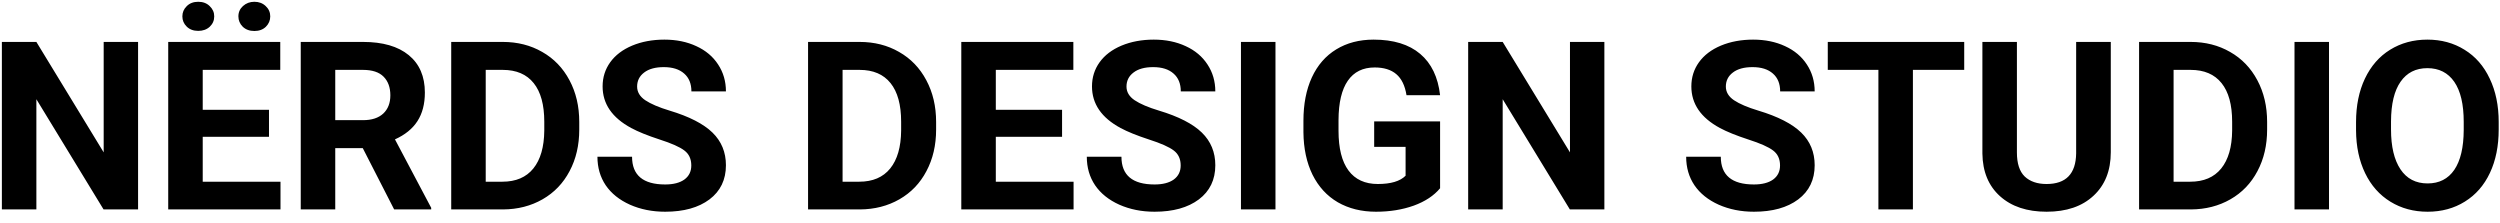 <svg width="191" height="17" viewBox="0 0 191 17" fill="none" xmlns="http://www.w3.org/2000/svg">
<path d="M10.549 16H7.912L2.779 7.58V16H0.143V3.203H2.779L7.921 11.641V3.203H10.549V16ZM20.551 10.454H15.488V13.882H21.43V16H12.852V3.203H21.412V5.339H15.488V8.389H20.551V10.454ZM16.367 1.252C16.367 1.563 16.253 1.826 16.024 2.043C15.796 2.254 15.503 2.359 15.146 2.359C14.782 2.359 14.489 2.251 14.267 2.034C14.044 1.817 13.933 1.557 13.933 1.252C13.933 0.947 14.044 0.687 14.267 0.47C14.489 0.247 14.782 0.136 15.146 0.136C15.509 0.136 15.802 0.247 16.024 0.47C16.253 0.687 16.367 0.947 16.367 1.252ZM18.213 1.252C18.213 0.936 18.33 0.672 18.564 0.461C18.805 0.244 19.095 0.136 19.435 0.136C19.78 0.136 20.067 0.244 20.296 0.461C20.53 0.678 20.647 0.941 20.647 1.252C20.647 1.557 20.536 1.82 20.314 2.043C20.091 2.26 19.798 2.368 19.435 2.368C19.071 2.368 18.775 2.26 18.547 2.043C18.324 1.82 18.213 1.557 18.213 1.252ZM27.714 11.315H25.613V16H22.977V3.203H27.731C29.243 3.203 30.409 3.54 31.23 4.214C32.05 4.888 32.46 5.84 32.46 7.07C32.46 7.943 32.27 8.673 31.889 9.259C31.514 9.839 30.942 10.302 30.175 10.648L32.943 15.877V16H30.113L27.714 11.315ZM25.613 9.18H27.74C28.402 9.18 28.915 9.013 29.278 8.679C29.642 8.339 29.823 7.873 29.823 7.281C29.823 6.678 29.65 6.203 29.305 5.857C28.965 5.512 28.44 5.339 27.731 5.339H25.613V9.18ZM34.473 16V3.203H38.41C39.535 3.203 40.54 3.458 41.425 3.968C42.315 4.472 43.01 5.192 43.508 6.13C44.006 7.062 44.255 8.122 44.255 9.312V9.9C44.255 11.09 44.009 12.148 43.517 13.073C43.03 13.999 42.342 14.717 41.451 15.227C40.56 15.736 39.556 15.994 38.437 16H34.473ZM37.109 5.339V13.882H38.384C39.415 13.882 40.203 13.545 40.748 12.871C41.293 12.197 41.571 11.233 41.583 9.979V9.303C41.583 8.002 41.313 7.018 40.774 6.35C40.235 5.676 39.447 5.339 38.41 5.339H37.109ZM52.815 12.643C52.815 12.145 52.64 11.764 52.288 11.5C51.937 11.23 51.304 10.949 50.39 10.656C49.475 10.357 48.752 10.065 48.219 9.777C46.766 8.992 46.039 7.935 46.039 6.604C46.039 5.913 46.232 5.298 46.619 4.759C47.012 4.214 47.571 3.789 48.298 3.484C49.03 3.18 49.85 3.027 50.759 3.027C51.673 3.027 52.487 3.194 53.202 3.528C53.917 3.856 54.471 4.322 54.863 4.926C55.262 5.529 55.461 6.215 55.461 6.982H52.824C52.824 6.396 52.64 5.942 52.27 5.62C51.901 5.292 51.383 5.128 50.715 5.128C50.07 5.128 49.569 5.266 49.212 5.541C48.855 5.811 48.676 6.168 48.676 6.613C48.676 7.029 48.884 7.378 49.3 7.659C49.722 7.94 50.34 8.204 51.154 8.45C52.654 8.901 53.747 9.461 54.433 10.129C55.118 10.797 55.461 11.629 55.461 12.625C55.461 13.732 55.042 14.602 54.204 15.235C53.366 15.862 52.238 16.176 50.82 16.176C49.836 16.176 48.939 15.997 48.131 15.64C47.322 15.276 46.704 14.781 46.276 14.154C45.855 13.527 45.644 12.801 45.644 11.975H48.289C48.289 13.387 49.133 14.093 50.82 14.093C51.447 14.093 51.937 13.967 52.288 13.715C52.64 13.457 52.815 13.1 52.815 12.643ZM61.736 16V3.203H65.674C66.799 3.203 67.804 3.458 68.688 3.968C69.579 4.472 70.273 5.192 70.771 6.13C71.269 7.062 71.519 8.122 71.519 9.312V9.9C71.519 11.09 71.272 12.148 70.78 13.073C70.294 13.999 69.605 14.717 68.715 15.227C67.824 15.736 66.819 15.994 65.7 16H61.736ZM64.373 5.339V13.882H65.647C66.679 13.882 67.467 13.545 68.012 12.871C68.557 12.197 68.835 11.233 68.847 9.979V9.303C68.847 8.002 68.577 7.018 68.038 6.35C67.499 5.676 66.711 5.339 65.674 5.339H64.373ZM81.142 10.454H76.08V13.882H82.021V16H73.443V3.203H82.004V5.339H76.08V8.389H81.142V10.454ZM90.204 12.643C90.204 12.145 90.028 11.764 89.677 11.5C89.325 11.23 88.692 10.949 87.778 10.656C86.864 10.357 86.141 10.065 85.607 9.777C84.154 8.992 83.428 7.935 83.428 6.604C83.428 5.913 83.621 5.298 84.008 4.759C84.4 4.214 84.96 3.789 85.686 3.484C86.419 3.18 87.239 3.027 88.147 3.027C89.061 3.027 89.876 3.194 90.591 3.528C91.306 3.856 91.859 4.322 92.252 4.926C92.65 5.529 92.85 6.215 92.85 6.982H90.213C90.213 6.396 90.028 5.942 89.659 5.62C89.29 5.292 88.771 5.128 88.103 5.128C87.459 5.128 86.958 5.266 86.6 5.541C86.243 5.811 86.064 6.168 86.064 6.613C86.064 7.029 86.272 7.378 86.688 7.659C87.11 7.94 87.728 8.204 88.543 8.45C90.043 8.901 91.136 9.461 91.821 10.129C92.507 10.797 92.85 11.629 92.85 12.625C92.85 13.732 92.431 14.602 91.593 15.235C90.755 15.862 89.627 16.176 88.209 16.176C87.225 16.176 86.328 15.997 85.519 15.64C84.711 15.276 84.093 14.781 83.665 14.154C83.243 13.527 83.032 12.801 83.032 11.975H85.678C85.678 13.387 86.521 14.093 88.209 14.093C88.836 14.093 89.325 13.967 89.677 13.715C90.028 13.457 90.204 13.1 90.204 12.643ZM97.446 16H94.809V3.203H97.446V16ZM110.023 14.383C109.549 14.951 108.878 15.394 108.011 15.71C107.143 16.02 106.183 16.176 105.128 16.176C104.02 16.176 103.048 15.935 102.21 15.455C101.378 14.969 100.733 14.266 100.276 13.346C99.825 12.426 99.594 11.345 99.582 10.102V9.232C99.582 7.955 99.796 6.851 100.224 5.919C100.657 4.981 101.278 4.267 102.087 3.774C102.901 3.276 103.853 3.027 104.943 3.027C106.461 3.027 107.647 3.391 108.503 4.117C109.358 4.838 109.865 5.89 110.023 7.272H107.457C107.34 6.54 107.079 6.004 106.675 5.664C106.276 5.324 105.725 5.154 105.022 5.154C104.126 5.154 103.443 5.491 102.975 6.165C102.506 6.839 102.268 7.841 102.263 9.171V9.988C102.263 11.33 102.517 12.344 103.027 13.029C103.537 13.715 104.284 14.058 105.268 14.058C106.259 14.058 106.965 13.847 107.387 13.425V11.219H104.987V9.276H110.023V14.383ZM122.574 16H119.937L114.805 7.58V16H112.168V3.203H114.805L119.946 11.641V3.203H122.574V16ZM135.995 12.643C135.995 12.145 135.819 11.764 135.468 11.5C135.116 11.23 134.483 10.949 133.569 10.656C132.655 10.357 131.932 10.065 131.398 9.777C129.945 8.992 129.219 7.935 129.219 6.604C129.219 5.913 129.412 5.298 129.799 4.759C130.191 4.214 130.751 3.789 131.477 3.484C132.21 3.18 133.03 3.027 133.938 3.027C134.852 3.027 135.667 3.194 136.382 3.528C137.097 3.856 137.65 4.322 138.043 4.926C138.441 5.529 138.641 6.215 138.641 6.982H136.004C136.004 6.396 135.819 5.942 135.45 5.62C135.081 5.292 134.562 5.128 133.894 5.128C133.25 5.128 132.749 5.266 132.391 5.541C132.034 5.811 131.855 6.168 131.855 6.613C131.855 7.029 132.063 7.378 132.479 7.659C132.901 7.94 133.519 8.204 134.334 8.45C135.834 8.901 136.927 9.461 137.612 10.129C138.298 10.797 138.641 11.629 138.641 12.625C138.641 13.732 138.222 14.602 137.384 15.235C136.546 15.862 135.418 16.176 134 16.176C133.016 16.176 132.119 15.997 131.31 15.64C130.502 15.276 129.884 14.781 129.456 14.154C129.034 13.527 128.823 12.801 128.823 11.975H131.469C131.469 13.387 132.312 14.093 134 14.093C134.627 14.093 135.116 13.967 135.468 13.715C135.819 13.457 135.995 13.1 135.995 12.643ZM150.066 5.339H146.146V16H143.51V5.339H139.642V3.203H150.066V5.339ZM161.264 3.203V11.632C161.264 13.032 160.824 14.14 159.945 14.954C159.072 15.769 157.877 16.176 156.359 16.176C154.865 16.176 153.679 15.78 152.8 14.989C151.921 14.198 151.473 13.111 151.455 11.729V3.203H154.092V11.649C154.092 12.487 154.291 13.1 154.689 13.486C155.094 13.867 155.65 14.058 156.359 14.058C157.842 14.058 158.595 13.278 158.618 11.72V3.203H161.264ZM163.426 16V3.203H167.363C168.488 3.203 169.493 3.458 170.378 3.968C171.268 4.472 171.963 5.192 172.461 6.13C172.959 7.062 173.208 8.122 173.208 9.312V9.9C173.208 11.09 172.962 12.148 172.47 13.073C171.983 13.999 171.295 14.717 170.404 15.227C169.514 15.736 168.509 15.994 167.39 16H163.426ZM166.062 5.339V13.882H167.337C168.368 13.882 169.156 13.545 169.701 12.871C170.246 12.197 170.524 11.233 170.536 9.979V9.303C170.536 8.002 170.266 7.018 169.727 6.35C169.188 5.676 168.4 5.339 167.363 5.339H166.062ZM177.936 16H175.3V3.203H177.936V16ZM190.9 9.892C190.9 11.151 190.678 12.256 190.232 13.205C189.787 14.154 189.148 14.887 188.316 15.402C187.49 15.918 186.541 16.176 185.469 16.176C184.408 16.176 183.462 15.921 182.63 15.411C181.798 14.901 181.153 14.175 180.696 13.231C180.239 12.282 180.008 11.192 180.002 9.962V9.329C180.002 8.069 180.227 6.962 180.679 6.007C181.136 5.046 181.777 4.311 182.603 3.801C183.435 3.285 184.385 3.027 185.451 3.027C186.517 3.027 187.464 3.285 188.29 3.801C189.122 4.311 189.764 5.046 190.215 6.007C190.672 6.962 190.9 8.066 190.9 9.32V9.892ZM188.228 9.312C188.228 7.97 187.988 6.95 187.508 6.253C187.027 5.556 186.342 5.207 185.451 5.207C184.566 5.207 183.884 5.553 183.403 6.244C182.923 6.93 182.68 7.938 182.674 9.268V9.892C182.674 11.198 182.914 12.212 183.394 12.933C183.875 13.653 184.566 14.014 185.469 14.014C186.353 14.014 187.033 13.668 187.508 12.977C187.982 12.279 188.222 11.266 188.228 9.936V9.312Z" fill="black"/>
</svg>
